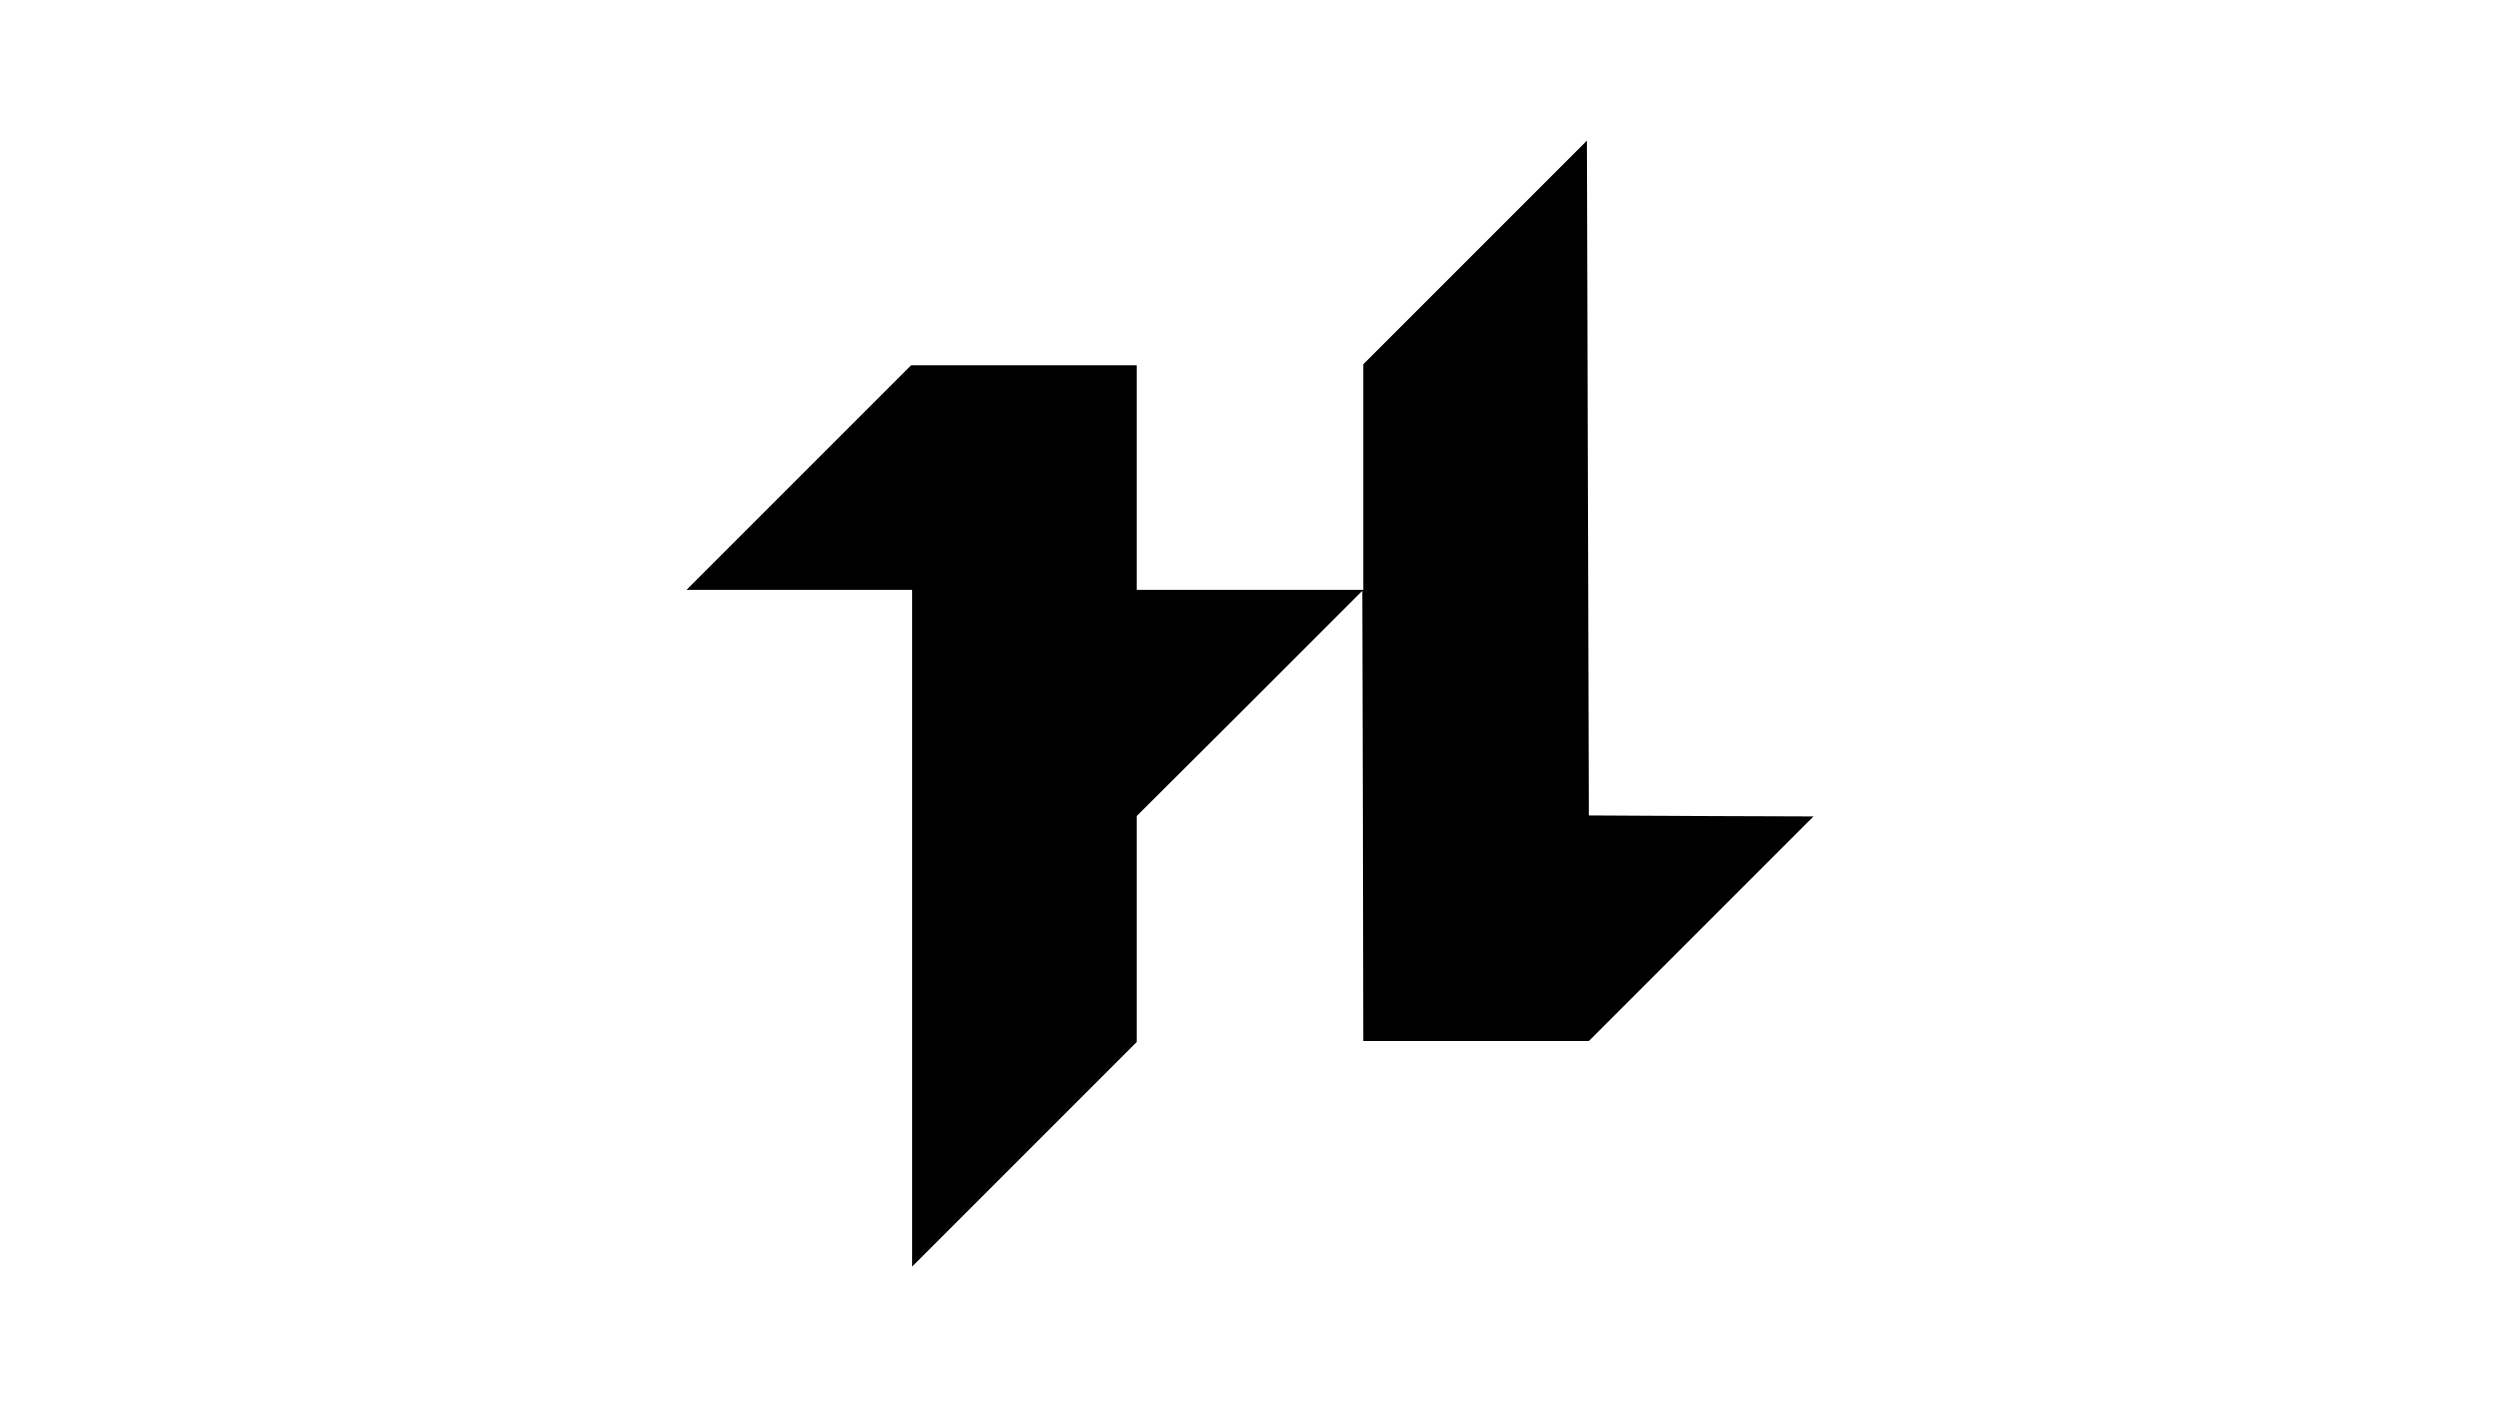 <?xml version="1.0" standalone="no"?>
<!DOCTYPE svg PUBLIC "-//W3C//DTD SVG 20010904//EN"
 "http://www.w3.org/TR/2001/REC-SVG-20010904/DTD/svg10.dtd">
<svg version="1.0" xmlns="http://www.w3.org/2000/svg"
 width="1280pt" height="720pt" viewBox="0 0 1280 720"
 preserveAspectRatio="xMidYMid meet">

<g transform="translate(0,720) scale(0.1,-0.1)"
fill="#000000" stroke="none">
<path d="M7553 5908 l-573 -573 0 -578 0 -577 -580 0 -580 0 0 575 0 575 -578
0 -577 0 -575 -575 -575 -575 578 0 577 0 0 -1732 0 -1733 575 575 575 575 0
578 0 579 578 576 577 577 3 -1152 2 -1153 578 0 577 0 575 575 575 575 -575
2 -575 3 -5 1728 -5 1727 -572 -572z"/>
</g>
</svg>

